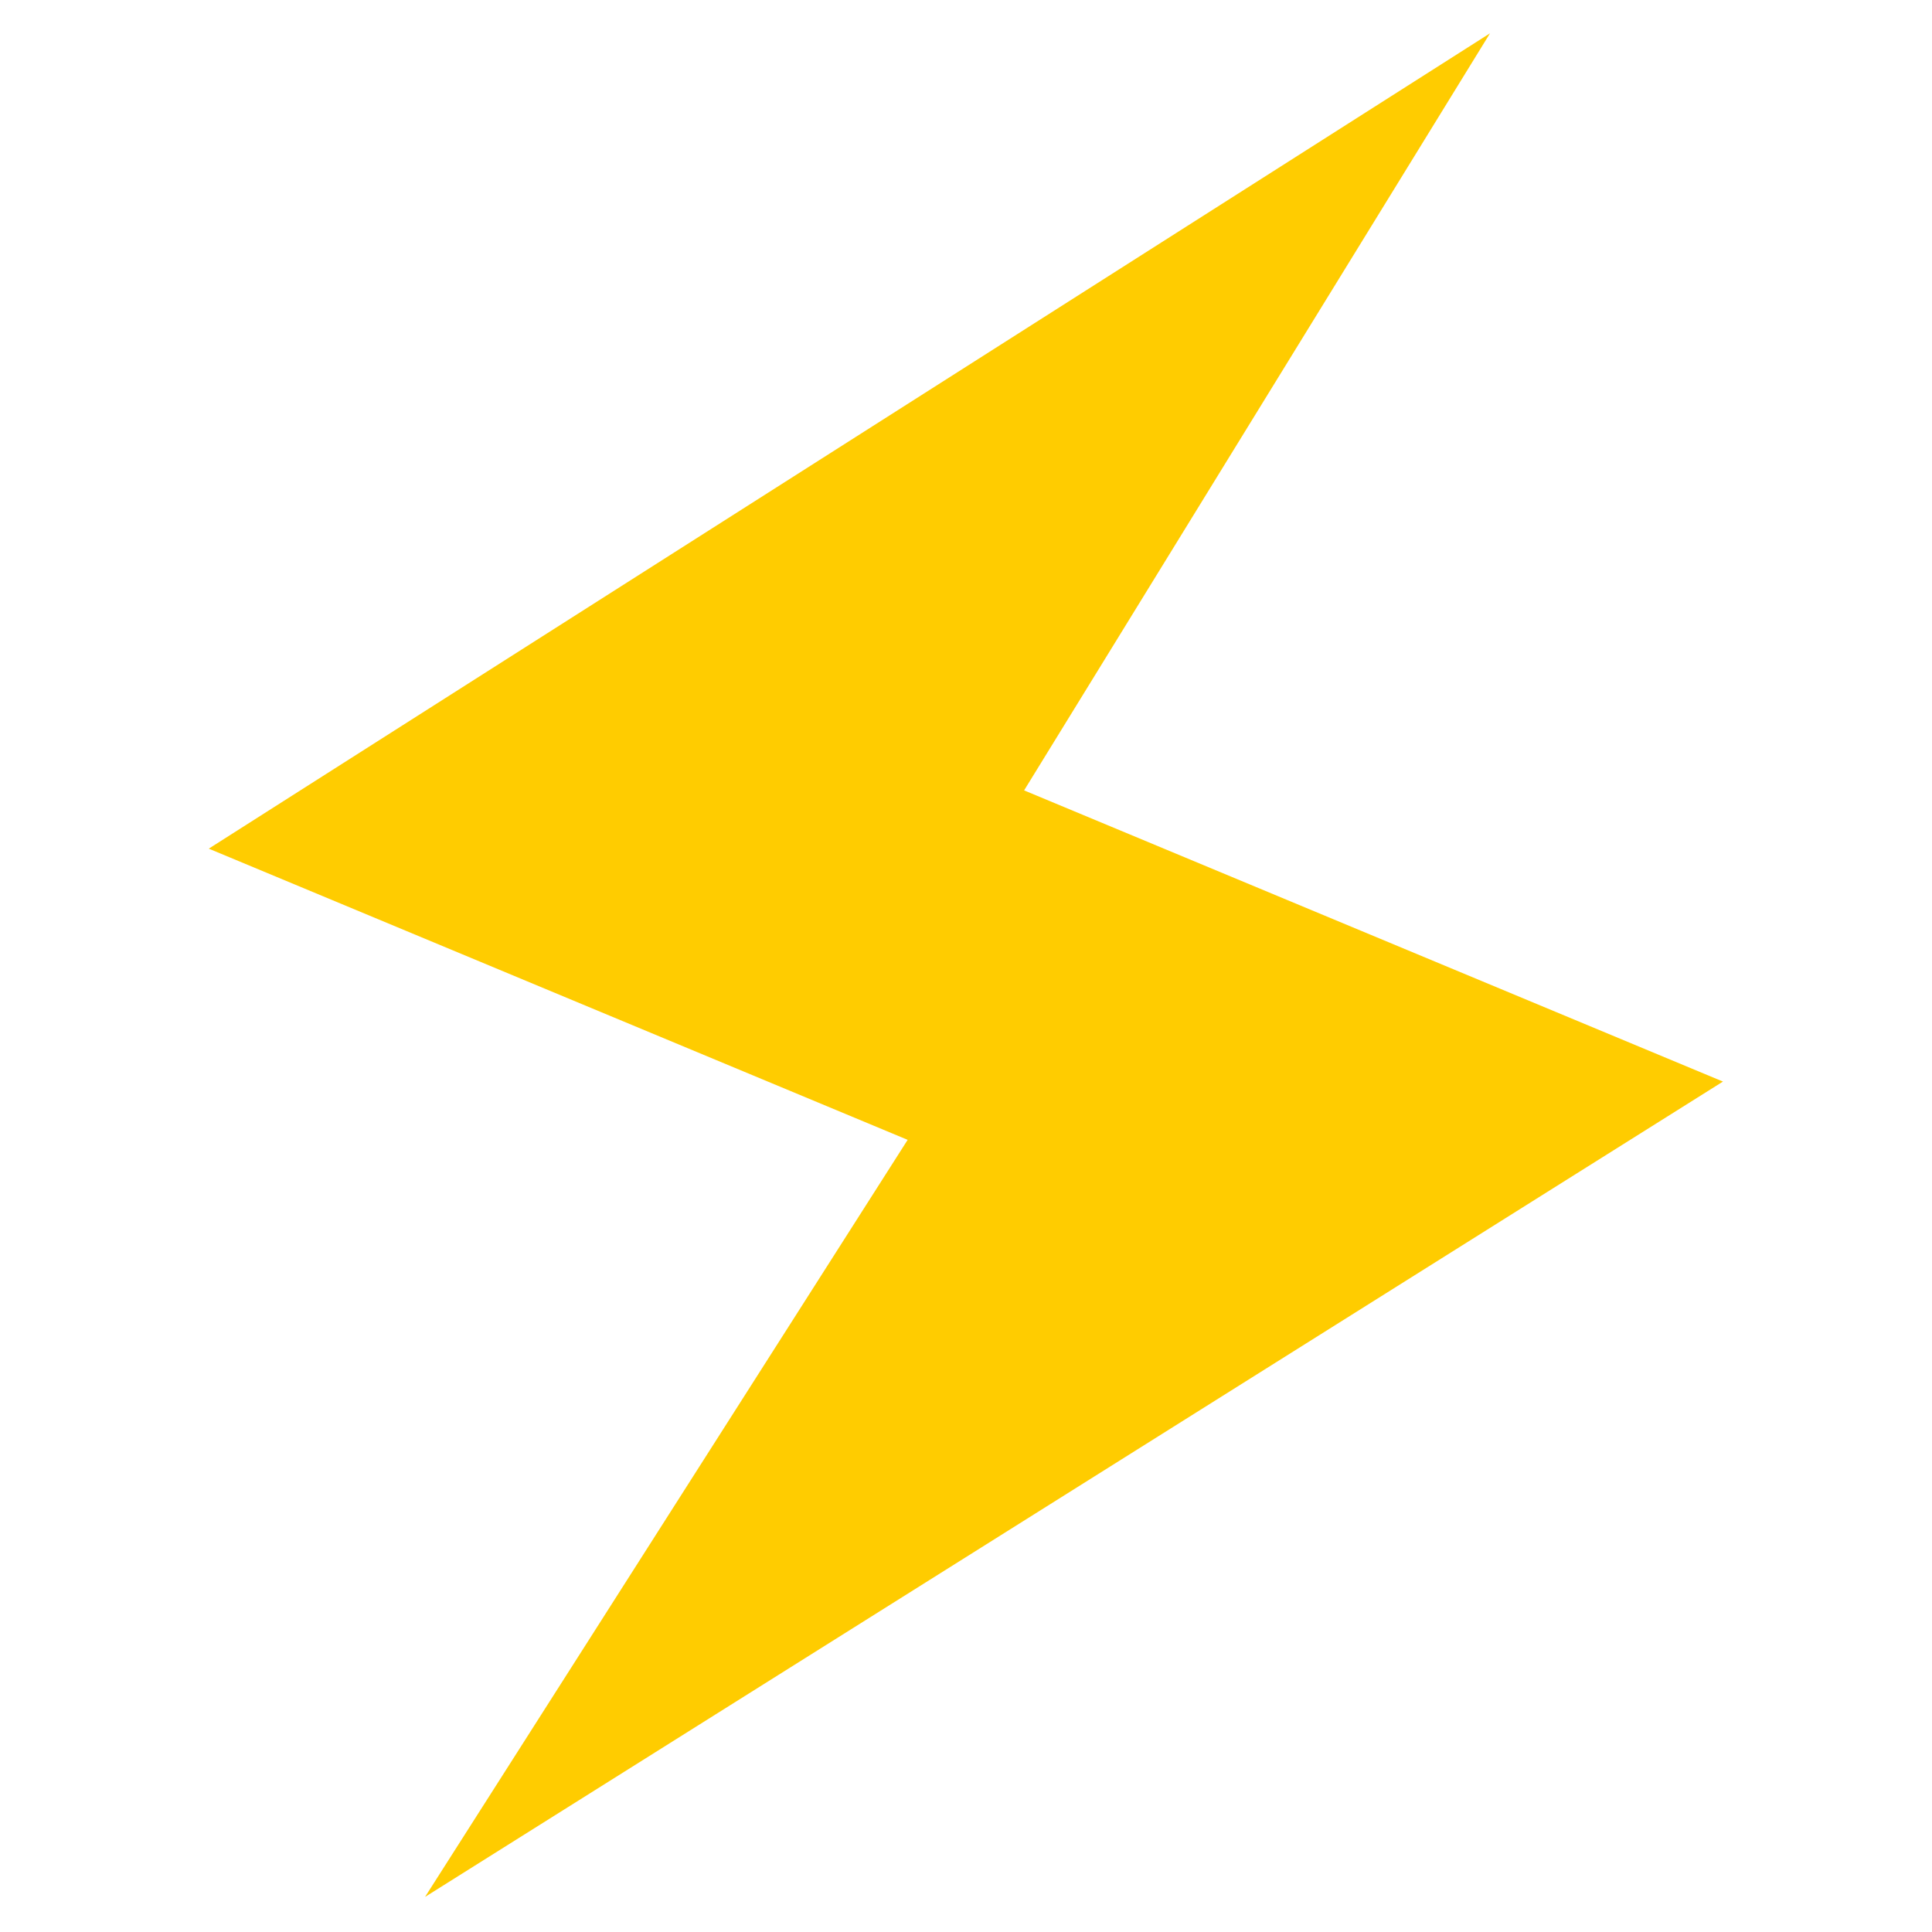 <svg xmlns="http://www.w3.org/2000/svg" data-type="1" width="50" height="50"><path d="M44.59 27.991L11 49.092l12.49-19.593-18.087-7.536L38.561.862 26.504 20.455z" fill="#fc0" stroke-width=".355"/></svg>